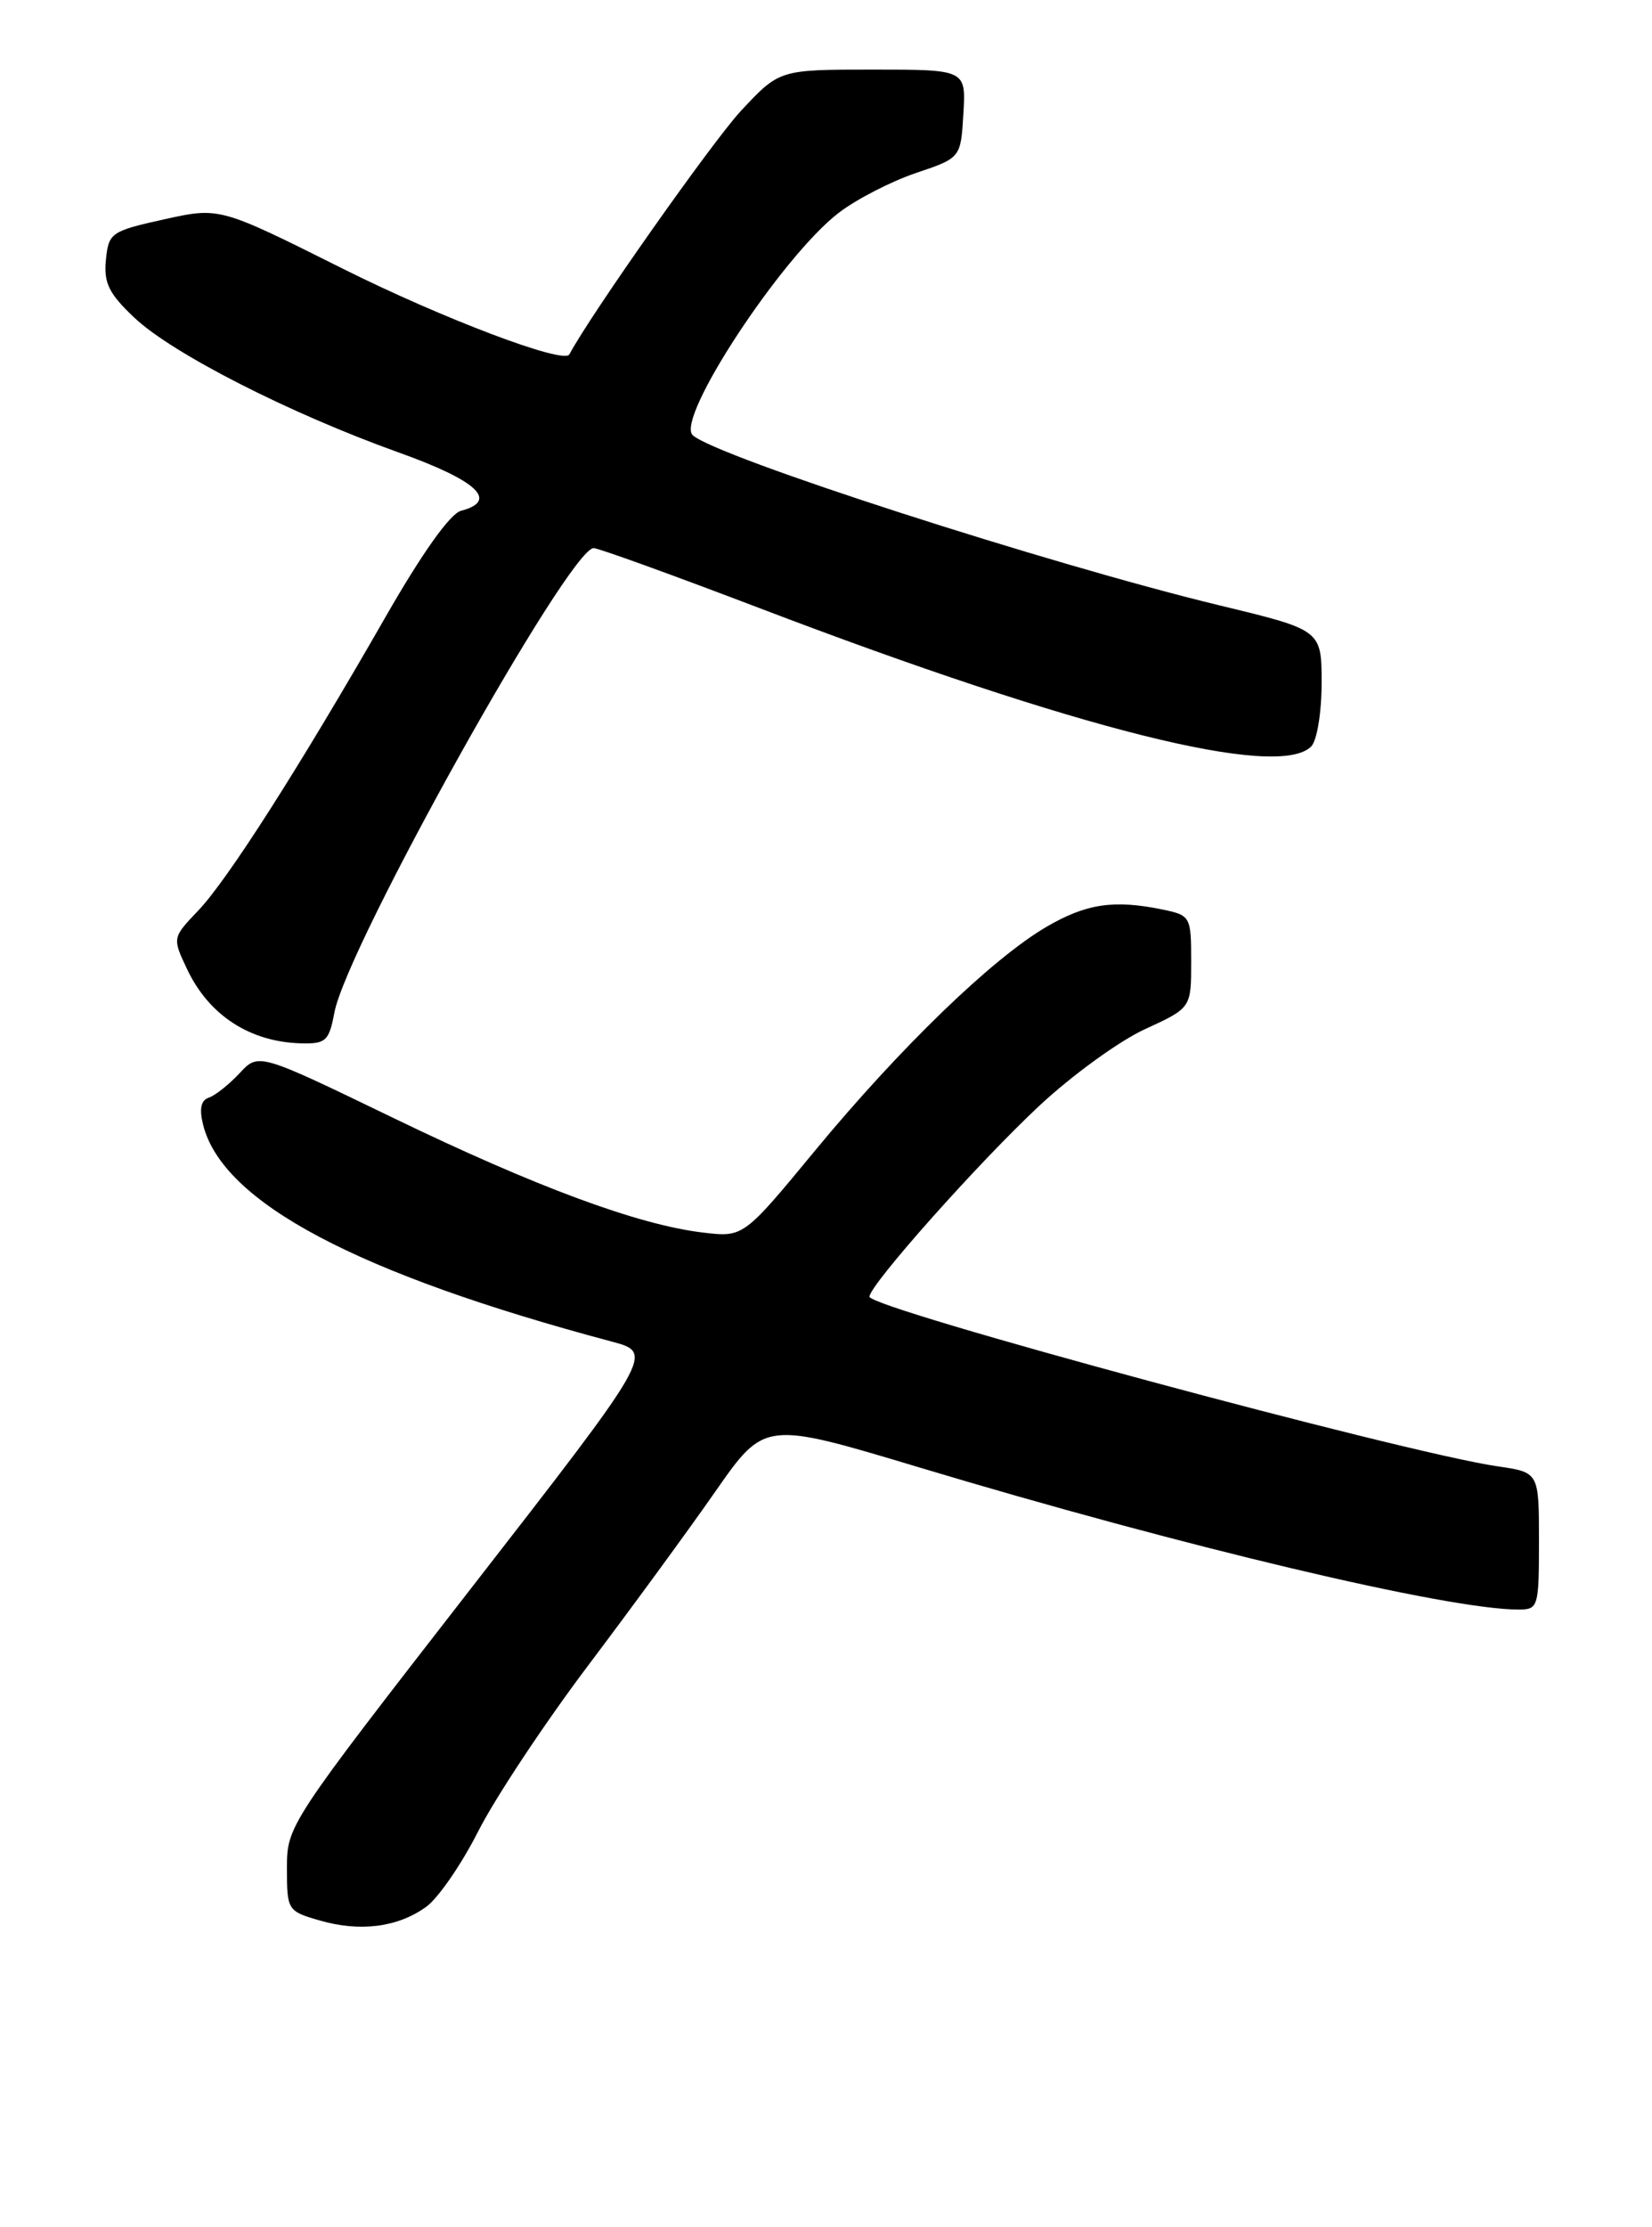 <?xml version="1.0" encoding="UTF-8" standalone="no"?>
<!DOCTYPE svg PUBLIC "-//W3C//DTD SVG 1.1//EN" "http://www.w3.org/Graphics/SVG/1.1/DTD/svg11.dtd" >
<svg xmlns="http://www.w3.org/2000/svg" xmlns:xlink="http://www.w3.org/1999/xlink" version="1.1" viewBox="0 0 190 256">
 <g >
 <path fill="currentColor"
d=" M 49.00 219.18 C 50.38 218.20 53.09 214.27 55.02 210.45 C 56.96 206.63 62.62 198.10 67.59 191.50 C 72.57 184.90 79.19 175.86 82.29 171.41 C 87.94 163.32 87.94 163.32 105.65 168.64 C 136.01 177.77 166.51 185.00 174.63 185.00 C 176.92 185.00 177.00 184.74 177.00 177.11 C 177.00 169.23 177.00 169.23 172.25 168.54 C 161.42 166.97 100.00 150.39 100.00 149.04 C 100.00 147.71 112.55 133.61 119.52 127.11 C 123.29 123.59 128.77 119.62 131.69 118.29 C 137.00 115.85 137.00 115.85 137.00 110.54 C 137.00 105.35 136.92 105.21 133.75 104.55 C 128.11 103.38 124.92 103.86 120.32 106.55 C 114.08 110.21 103.53 120.41 93.78 132.20 C 85.51 142.22 85.51 142.22 80.86 141.67 C 73.41 140.79 61.64 136.43 45.12 128.44 C 29.73 121.00 29.73 121.00 27.55 123.36 C 26.34 124.65 24.76 125.91 24.02 126.16 C 23.11 126.46 22.90 127.45 23.36 129.28 C 25.59 138.20 41.05 146.39 70.36 154.20 C 75.22 155.50 75.22 155.50 54.11 182.65 C 33.17 209.59 33.00 209.84 33.00 214.73 C 33.00 219.55 33.07 219.67 36.75 220.73 C 41.40 222.08 45.73 221.53 49.00 219.18 Z  M 38.46 116.38 C 39.88 108.80 65.47 63.00 68.28 63.00 C 68.83 63.00 77.42 66.11 87.39 69.91 C 123.88 83.83 146.98 89.62 150.80 85.80 C 151.47 85.13 152.00 81.91 152.00 78.51 C 152.00 72.41 152.00 72.41 140.25 69.58 C 120.48 64.80 82.32 52.48 79.67 50.02 C 77.65 48.13 89.94 29.44 96.49 24.44 C 98.51 22.90 102.49 20.85 105.33 19.89 C 110.50 18.15 110.50 18.15 110.80 13.07 C 111.10 8.00 111.10 8.00 100.37 8.00 C 89.64 8.00 89.64 8.00 85.21 12.75 C 82.00 16.19 67.88 36.21 65.48 40.74 C 64.86 41.90 50.86 36.60 39.38 30.86 C 25.26 23.80 25.26 23.80 18.88 25.21 C 12.75 26.57 12.49 26.76 12.18 29.88 C 11.92 32.53 12.53 33.76 15.46 36.52 C 19.82 40.64 33.31 47.51 45.78 51.98 C 54.91 55.24 57.40 57.56 53.02 58.71 C 51.78 59.03 48.54 63.58 44.37 70.86 C 34.45 88.17 26.19 101.10 22.81 104.65 C 19.81 107.79 19.81 107.79 21.53 111.42 C 24.04 116.71 28.76 119.77 34.64 119.92 C 37.48 119.99 37.84 119.65 38.46 116.38 Z "/>
</g>
</svg>